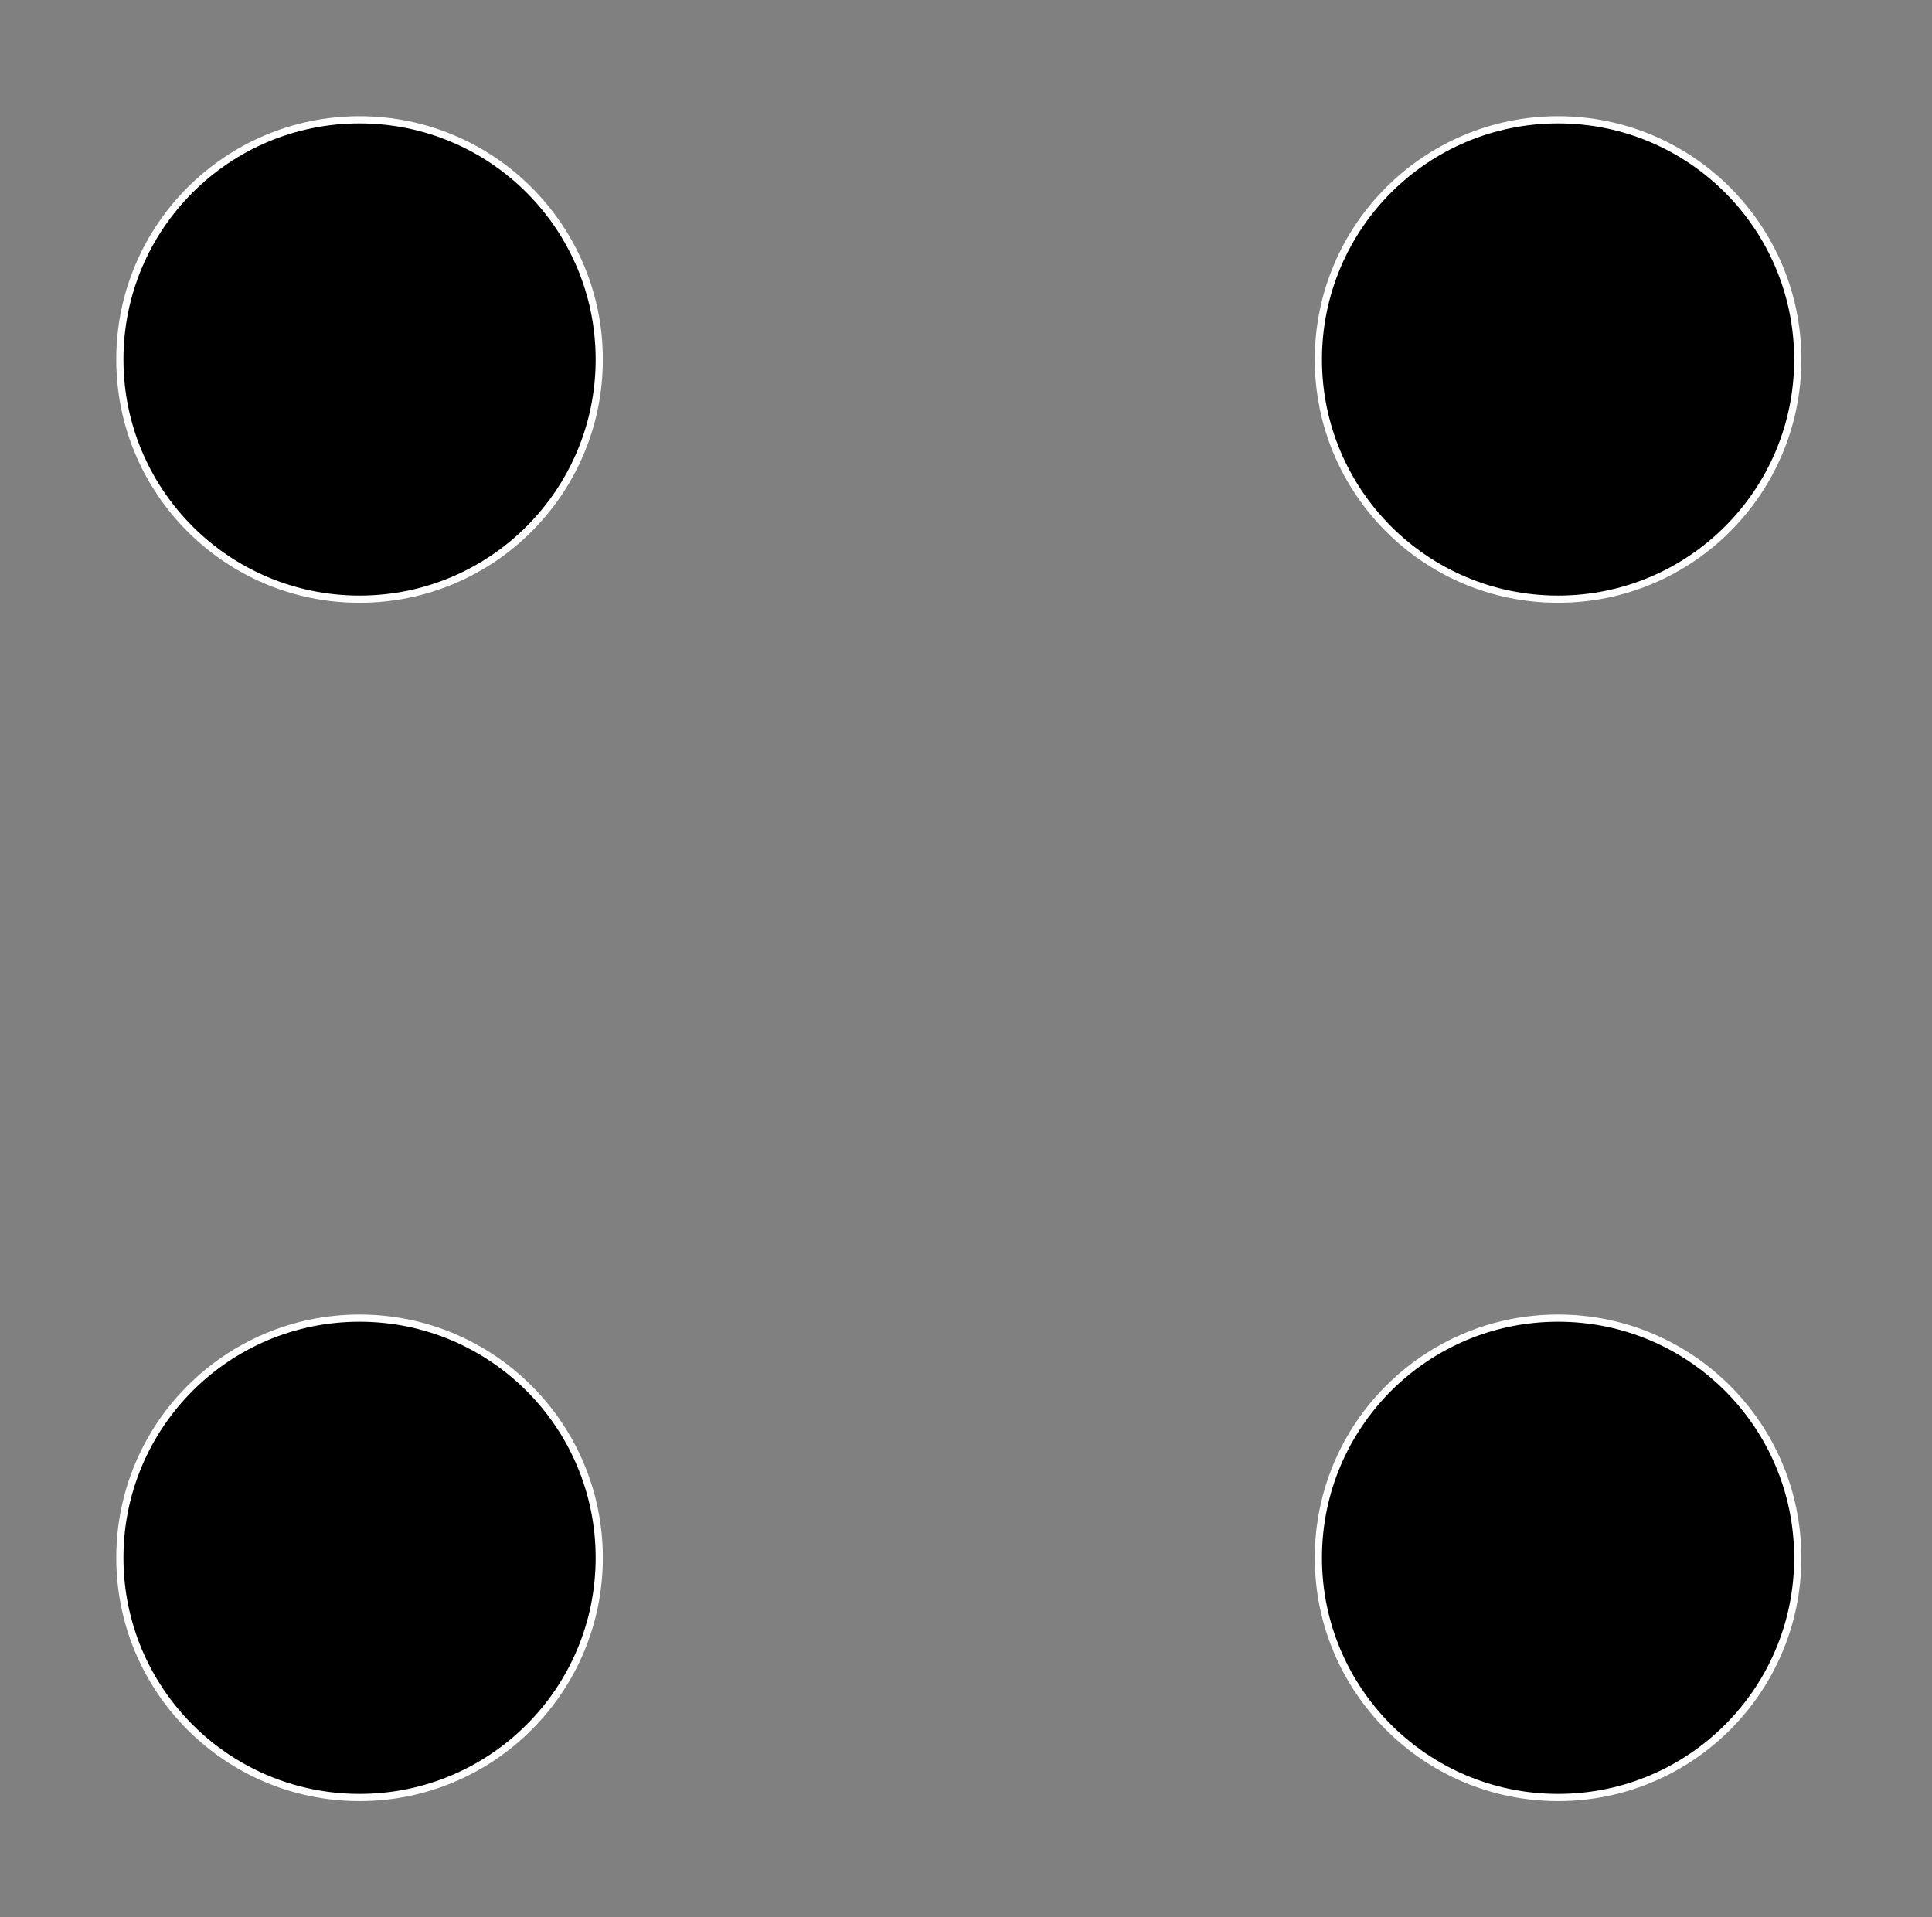 <svg width="403" height="400" xmlns="http://www.w3.org/2000/svg">
 <rect width="100%" height="100%" fill="#808080" stroke="none"/>
 <g>
  <ellipse ry="50" rx="50" id="svg_3" cy="75" cx="75" stroke-width="1.5" stroke="#fff" fill="#000000"/>
  <ellipse ry="50" rx="50" id="svg_4" cy="325" cx="75" stroke-width="1.5" stroke="#fff" fill="#000000"/>
  <ellipse ry="50" rx="50" id="svg_5" cy="75" cx="325" stroke-width="1.5" stroke="#fff" fill="#000000"/>
  <ellipse ry="50" rx="50" id="svg_6" cy="325" cx="325" stroke-width="1.5" stroke="#fff" fill="#000000"/>
 </g>
</svg>